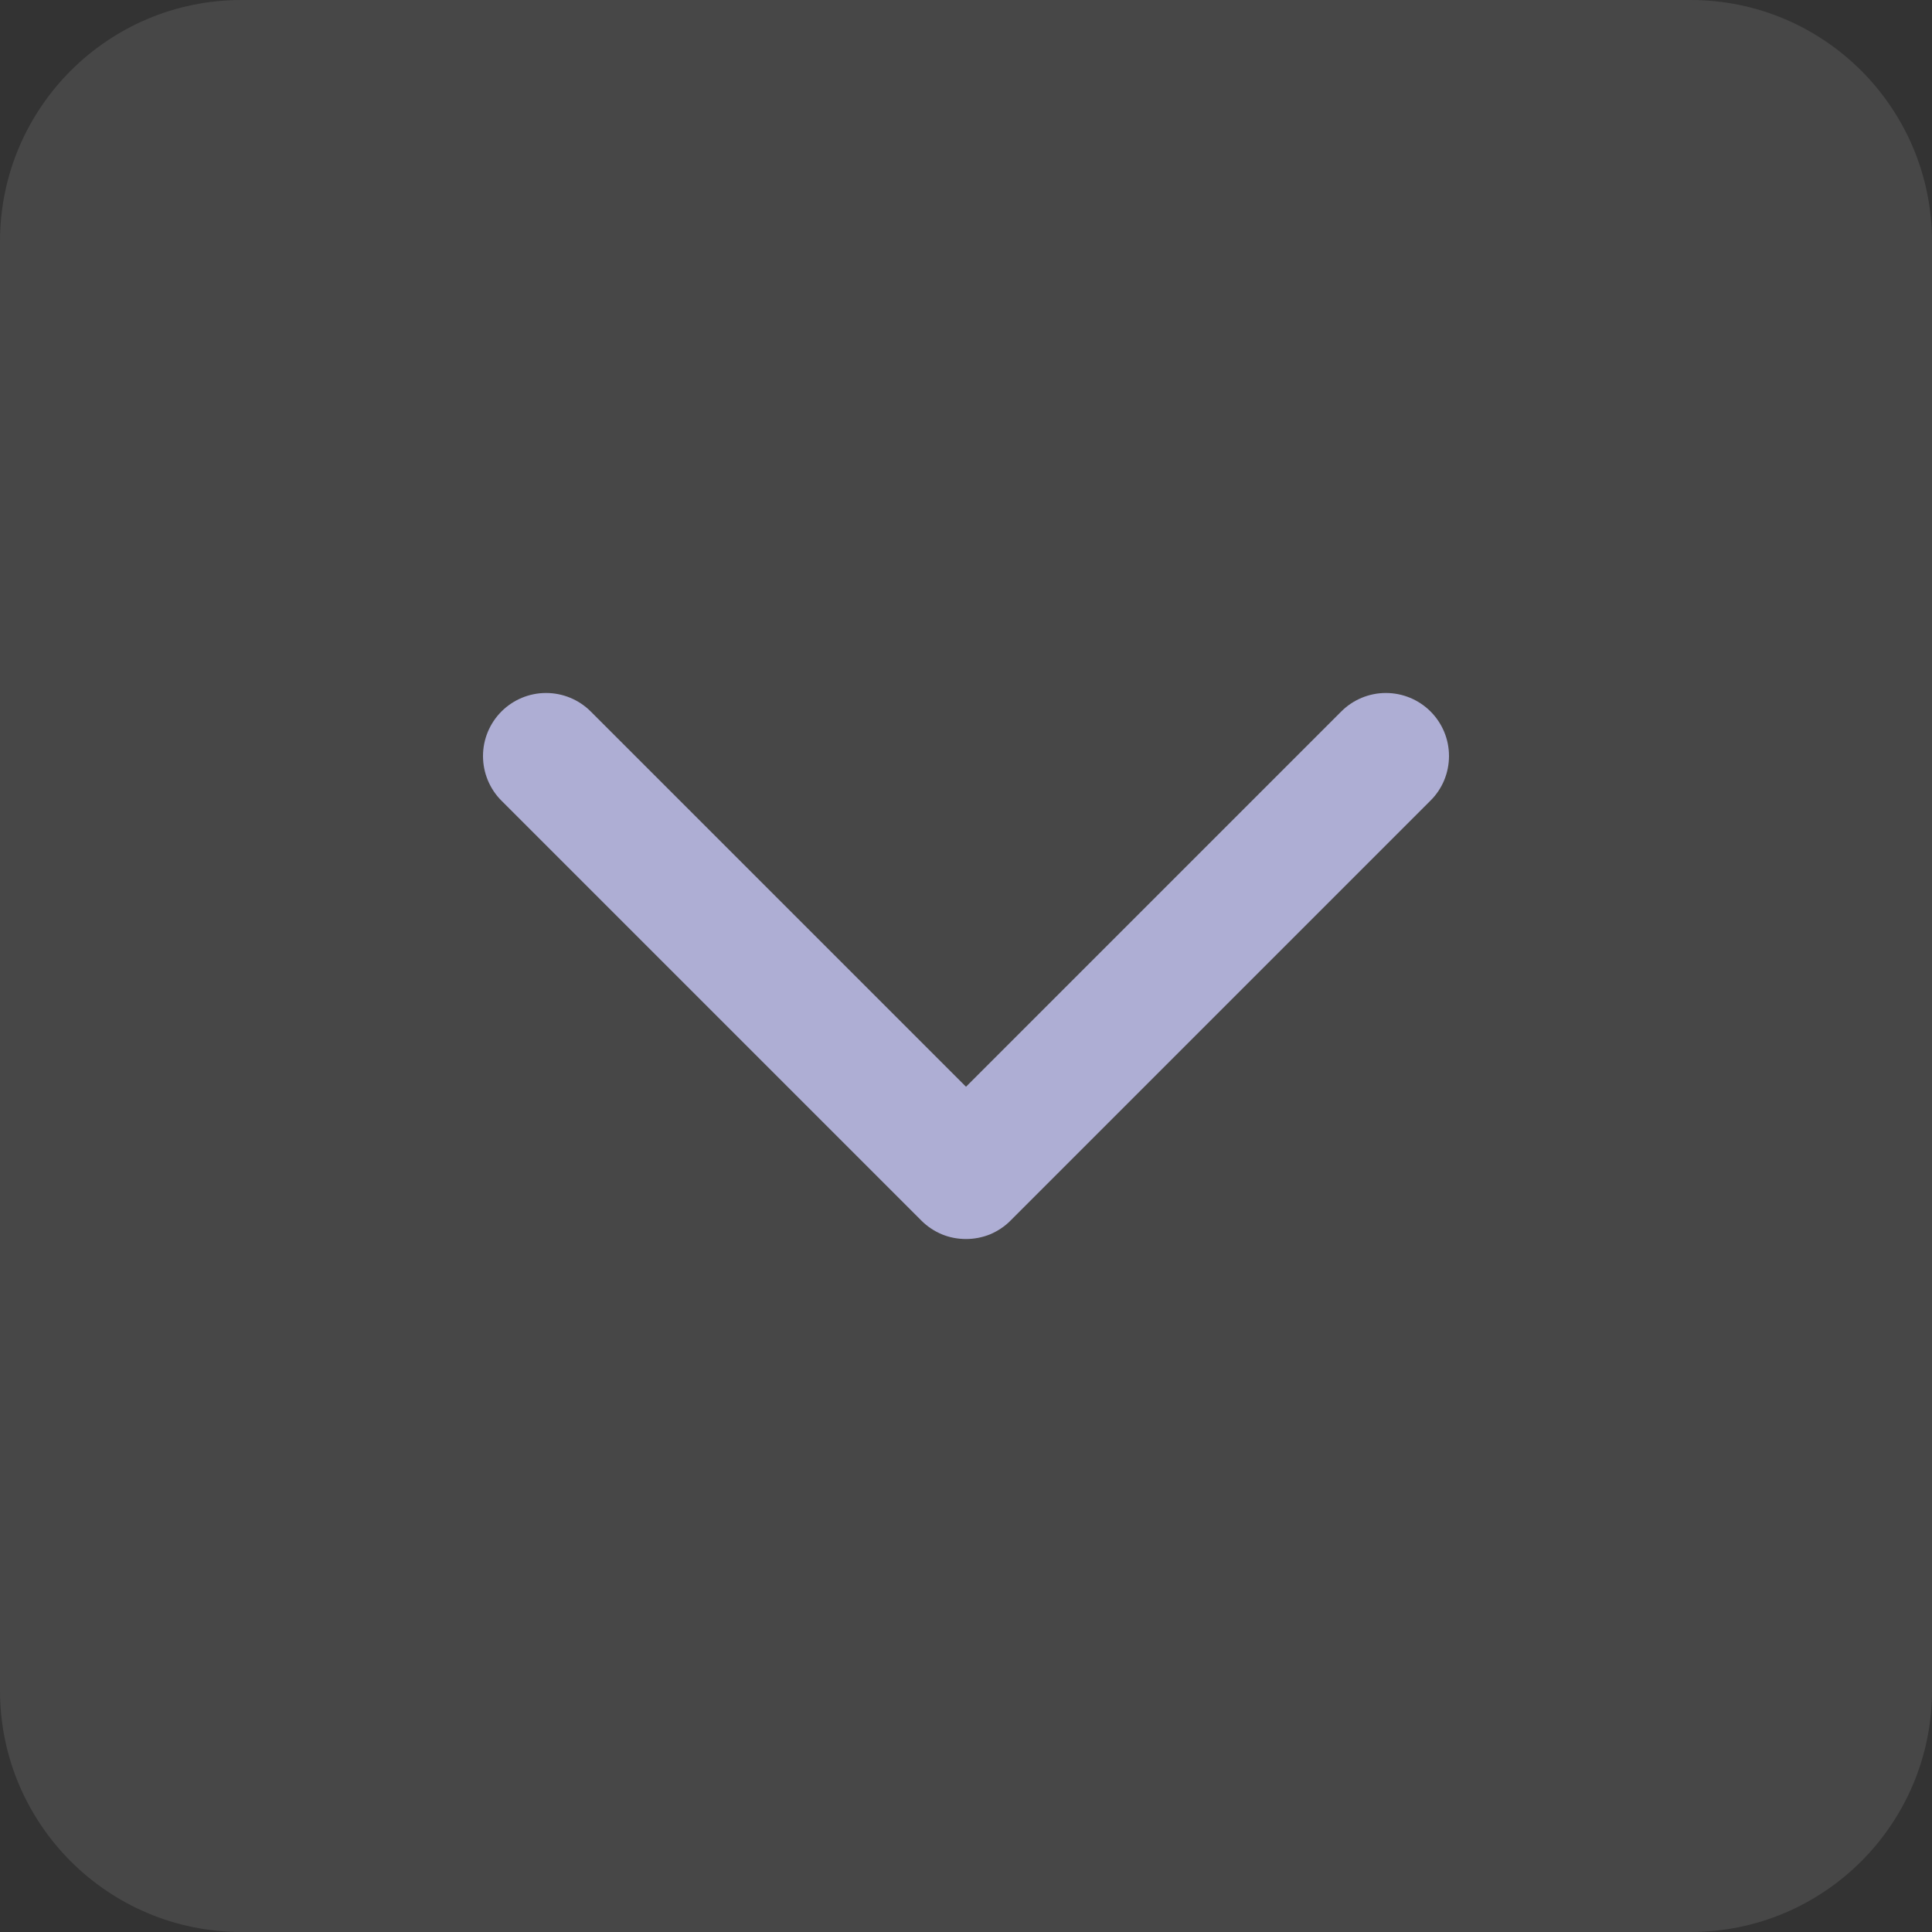 <svg width="16" height="16" viewBox="0 0 16 16" fill="none" xmlns="http://www.w3.org/2000/svg">
<rect x="0" y="0" width="16" height="16" fill="#333333" stroke="none"/>
<path d="M0 2C0 0.895 0.895 0 2 0H14C15.105 0 16 0.895 16 2V14C16 15.105 15.105 16 14 16H2C0.895 16 0 15.105 0 14V2Z" fill="white" fill-opacity="0.1"/>
<path d="M11.846 6.631L8.369 10.108C8.321 10.157 8.263 10.195 8.2 10.222C8.136 10.248 8.068 10.261 8 10.261C7.931 10.261 7.863 10.248 7.8 10.222C7.736 10.195 7.679 10.157 7.63 10.108L4.153 6.631C4.055 6.533 4 6.4 4 6.261C4 6.123 4.055 5.99 4.153 5.892C4.251 5.794 4.384 5.739 4.522 5.739C4.661 5.739 4.794 5.794 4.892 5.892L8 9L11.108 5.892C11.206 5.794 11.339 5.739 11.477 5.739C11.616 5.739 11.749 5.794 11.847 5.892C11.945 5.99 12 6.122 12 6.261C12 6.4 11.945 6.533 11.847 6.63L11.846 6.631Z" fill="#AEAED4"/>
</svg>
